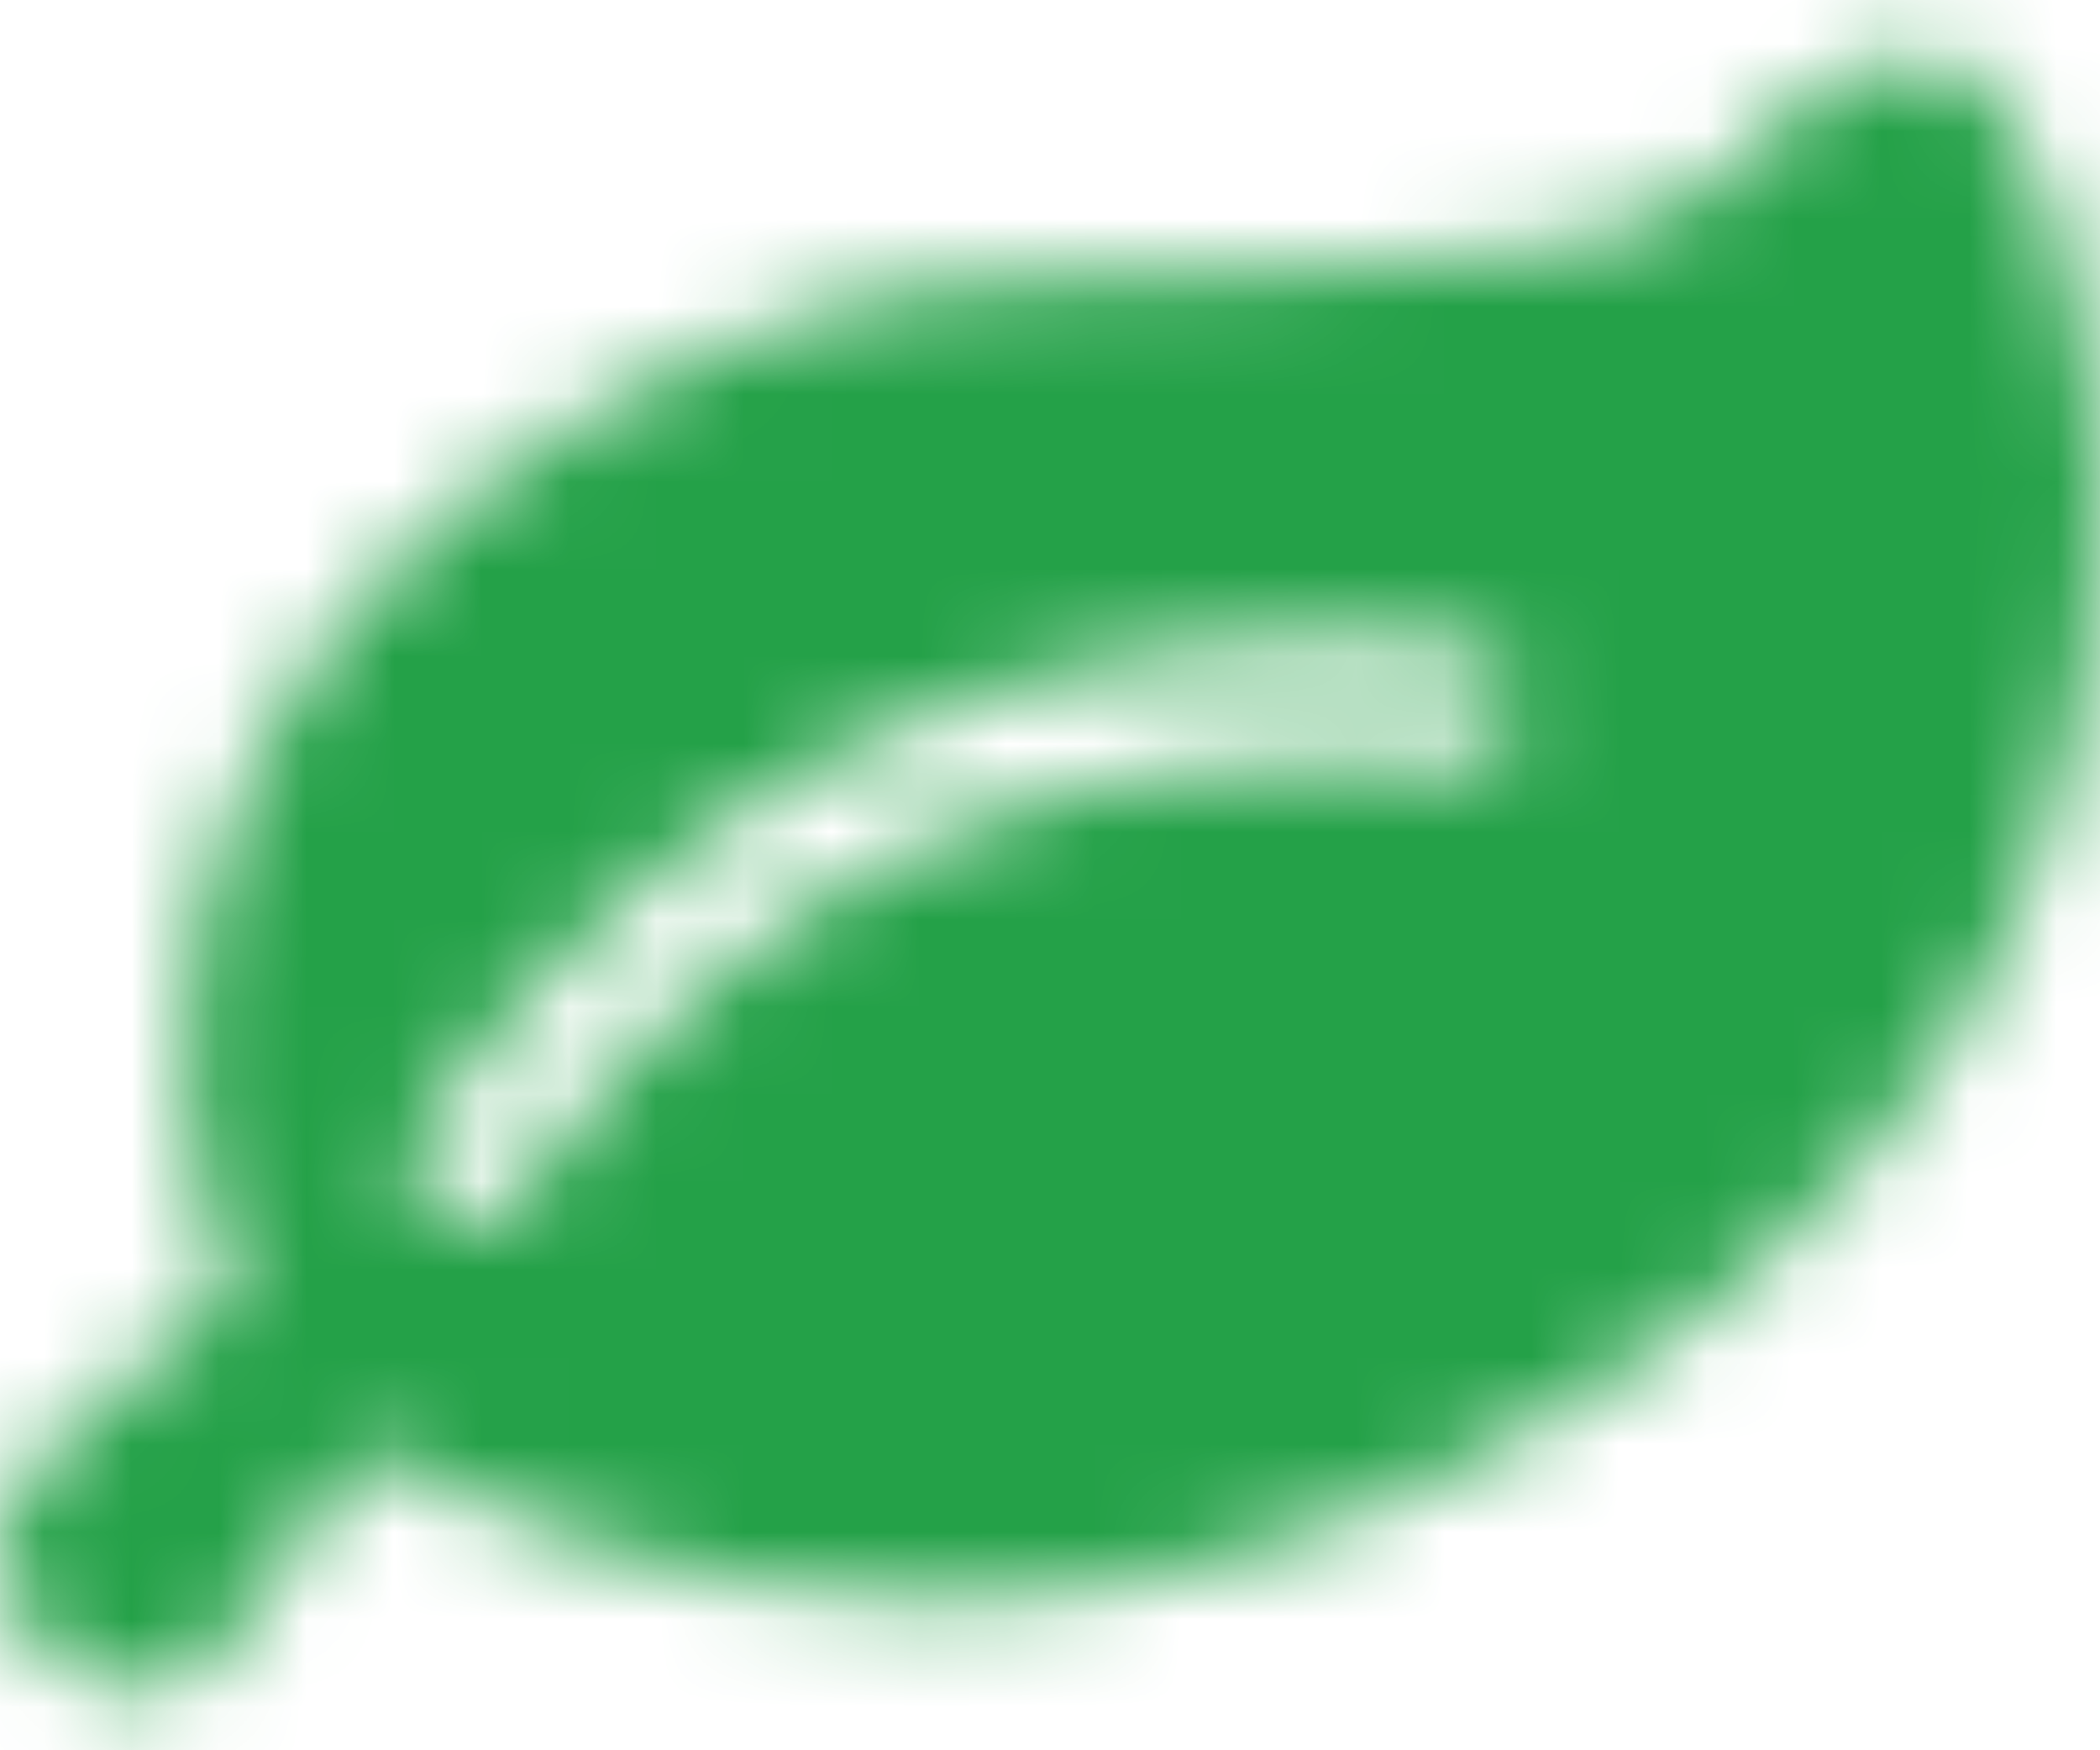 <?xml version="1.0" encoding="UTF-8"?>
<svg width="24px" height="20px" viewBox="0 0 24 20" version="1.1" xmlns="http://www.w3.org/2000/svg" xmlns:xlink="http://www.w3.org/1999/xlink">
    <title>A462EC50-3AE2-4A50-BEBE-F893AC4F1201</title>
    <defs>
        <path d="M16.475,16.867 C14.667,17.767 12.646,18.3 10.608,18.3 C7.183,18.3 4.312,16.629 4.312,16.629 C3.642,16.629 2.837,19.333 1.675,19.333 C0.55,19.333 0,18.333 0,17.729 C0,16.35 2.65,15.275 2.65,14.508 C2.65,14.508 2.129,13.625 2.129,12.042 C2.129,7.825 5.517,4.817 9.321,3.571 C12.067,2.671 17.904,3.717 19.767,1.967 C20.504,1.292 20.867,0.667 21.992,0.667 C23.504,0.667 24,4.55 24,5.679 C24,10.3 21.729,14.283 16.475,16.867 Z M5.879,13.717 C8.525,9.971 11.9,8.35 16.617,8.717 C16.983,8.746 17.304,8.471 17.333,8.104 C17.363,7.737 17.087,7.417 16.721,7.388 C11.554,6.987 7.725,8.8 4.792,12.95 C4.579,13.25 4.65,13.667 4.95,13.879 C5.25,14.092 5.667,14.021 5.879,13.717 L5.879,13.717 Z" id="path-1"></path>
    </defs>
    <g id="Forecast" stroke="none" stroke-width="1" fill="none" fill-rule="evenodd">
        <g id="Calc-Forecast" transform="translate(-708, -1452)">
            <g id="Suggested-Campaigns" transform="translate(190, 1372)">
                <g id="Campaign-Card2" transform="translate(306, 60)">
                    <g id="Solid/leaf-Copy" transform="translate(212, 20)">
                        <mask id="mask-2" fill="white">
                            <use xlink:href="#path-1"></use>
                        </mask>
                        <g id="Mask"></g>
                        <g id="🎨-color" mask="url(#mask-2)" fill="#24A148">
                            <g transform="translate(0, -2)" id="Black">
                                <rect x="0" y="0" width="24" height="24"></rect>
                            </g>
                        </g>
                    </g>
                </g>
            </g>
        </g>
    </g>
</svg>